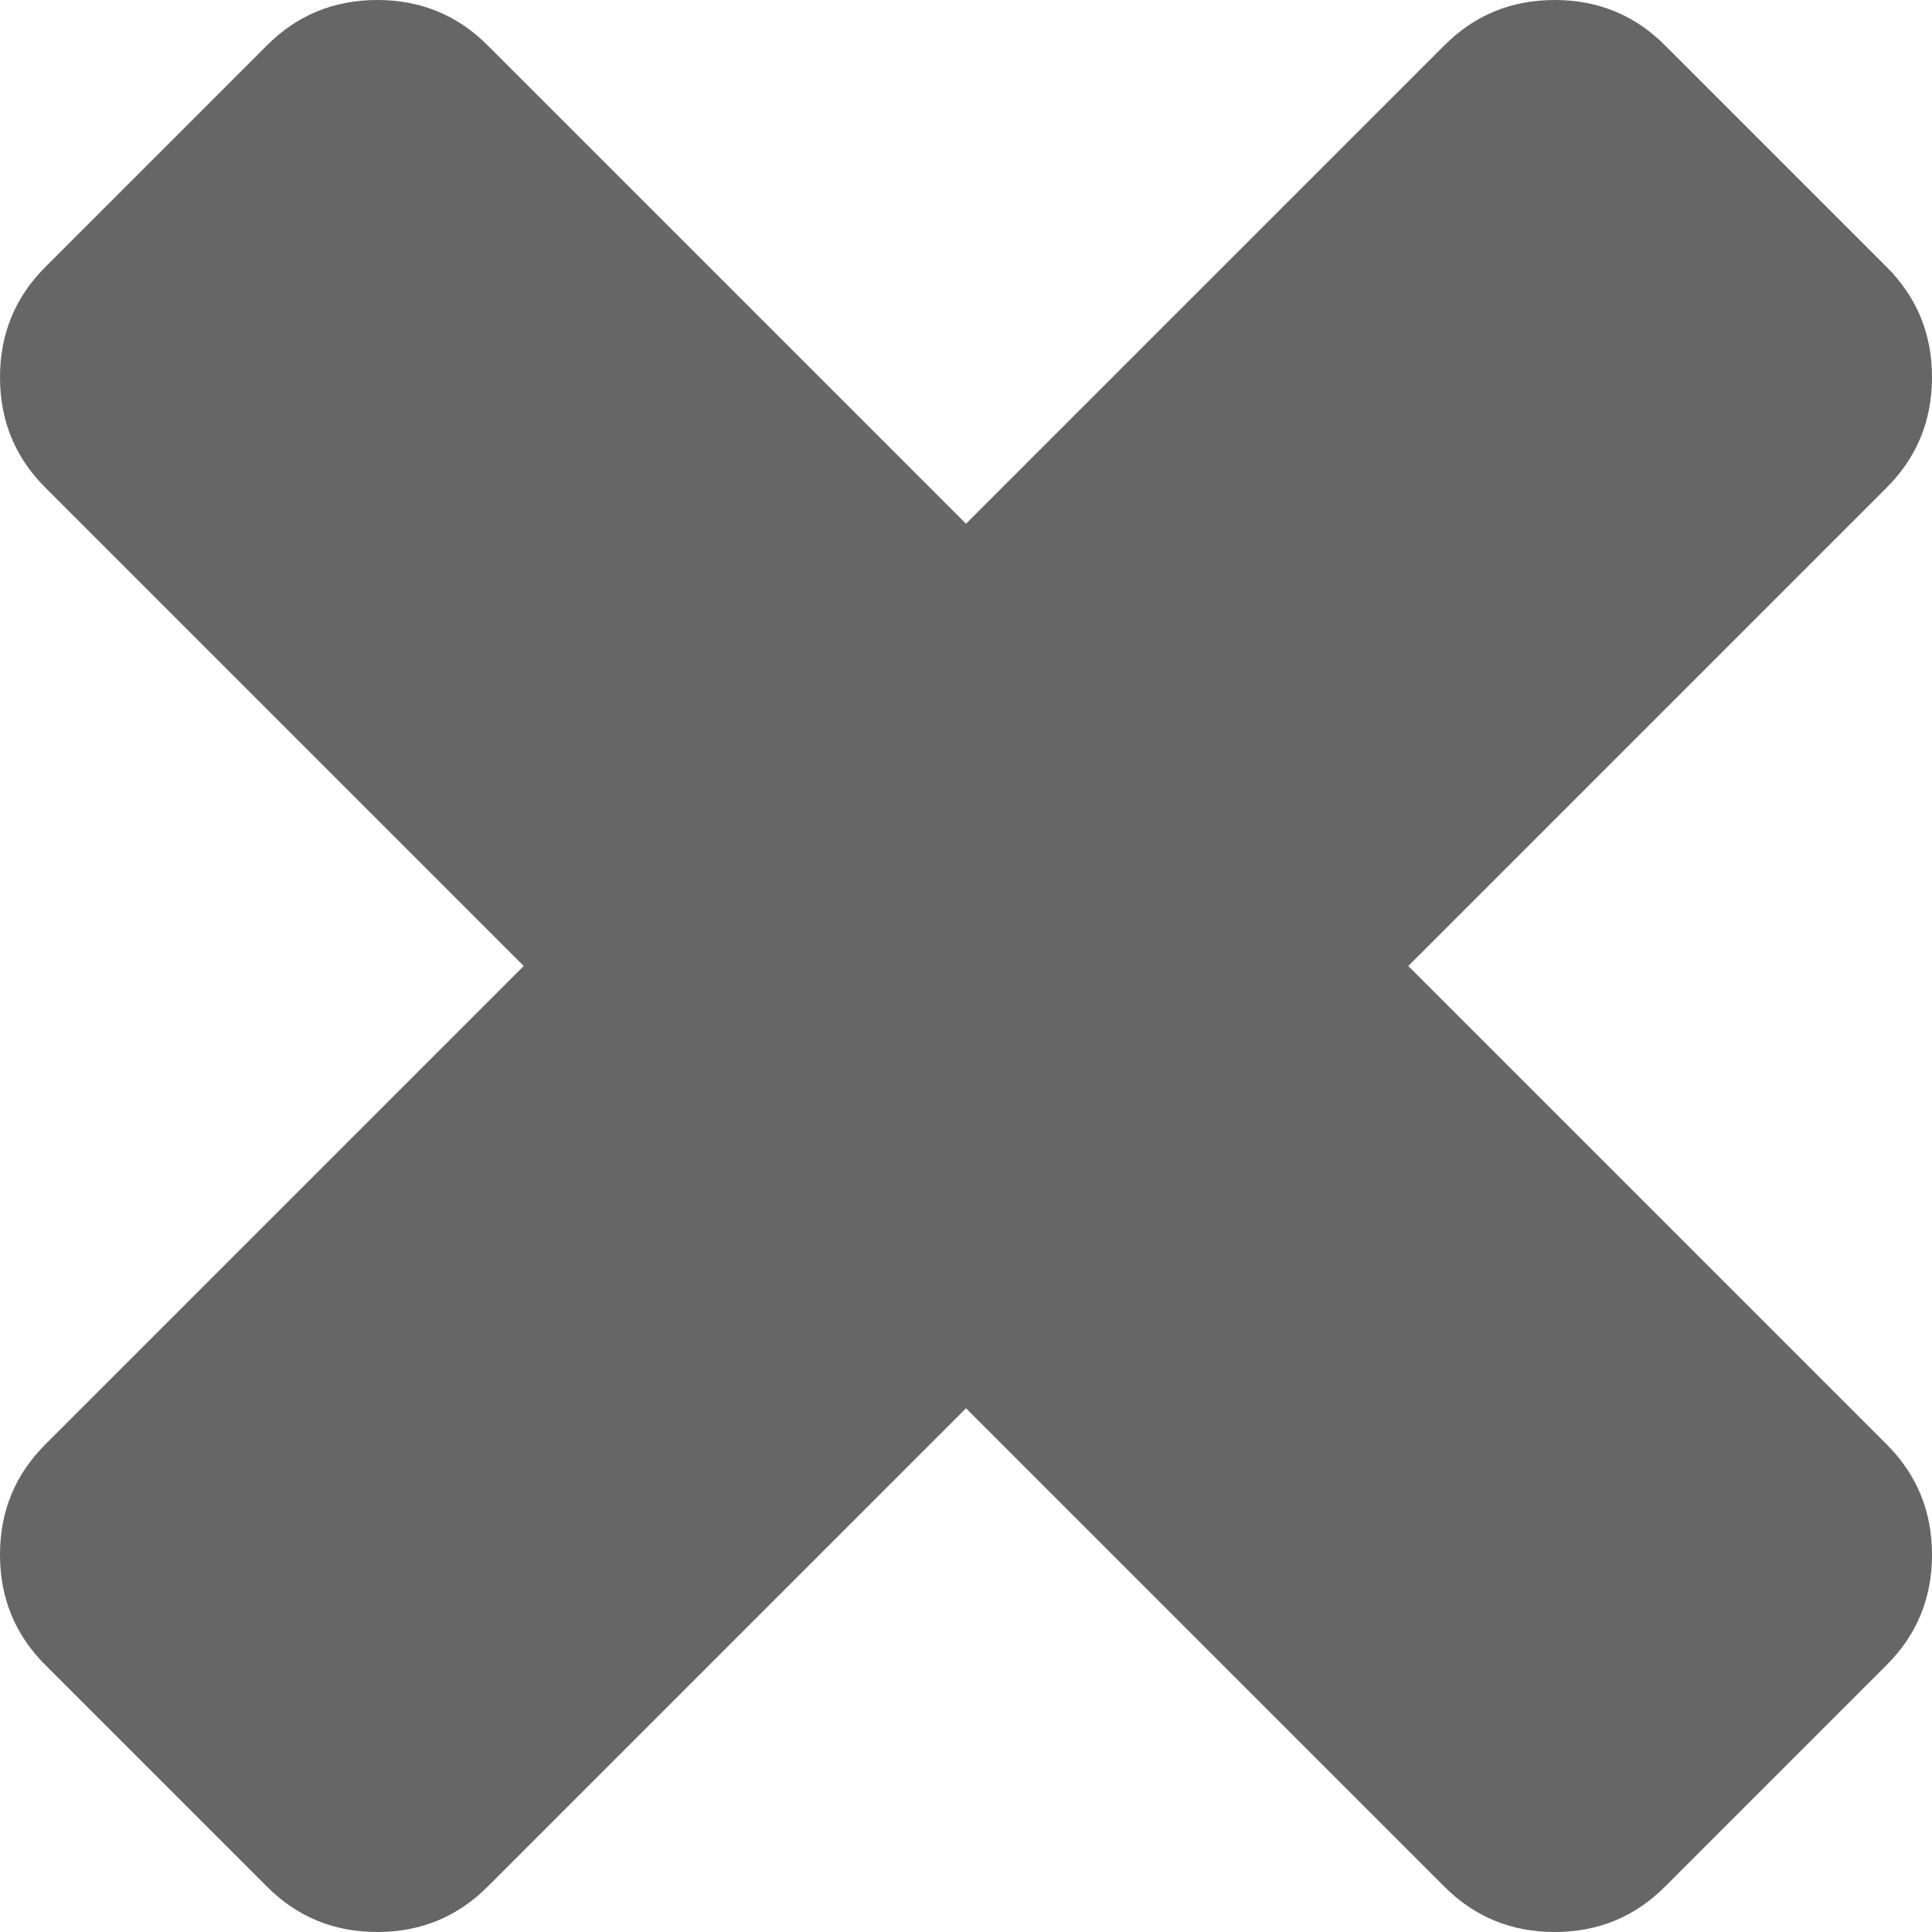 <svg xmlns="http://www.w3.org/2000/svg" xmlns:xlink="http://www.w3.org/1999/xlink" width="12" height="12" version="1.1"><g><path fill="#666" fill-rule="nonzero" stroke="none" d="M 11.717 8.97 C 11.906 9.158 12 9.387 12 9.657 C 12 9.926 11.906 10.155 11.717 10.343 L 10.343 11.717 C 10.155 11.906 9.926 12 9.657 12 C 9.387 12 9.158 11.906 8.97 11.717 L 6 8.747 L 3.03 11.717 C 2.842 11.906 2.613 12 2.343 12 C 2.074 12 1.845 11.906 1.657 11.717 L 0.283 10.343 C 0.094 10.155 0 9.926 0 9.657 C 0 9.387 0.094 9.158 0.283 8.97 L 3.253 6 L 0.283 3.03 C 0.094 2.842 0 2.613 0 2.343 C 0 2.074 0.094 1.845 0.283 1.657 L 1.657 0.283 C 1.845 0.094 2.074 0 2.343 0 C 2.613 0 2.842 0.094 3.03 0.283 L 6 3.253 L 8.97 0.283 C 9.158 0.094 9.387 0 9.657 0 C 9.926 0 10.155 0.094 10.343 0.283 L 11.717 1.657 C 11.906 1.845 12 2.074 12 2.343 C 12 2.613 11.906 2.842 11.717 3.03 L 8.747 6 L 11.717 8.97 Z" transform="matrix(1 0 0 1 -503 -19 ) matrix(1 0 0 1 503 19 )"/></g></svg>